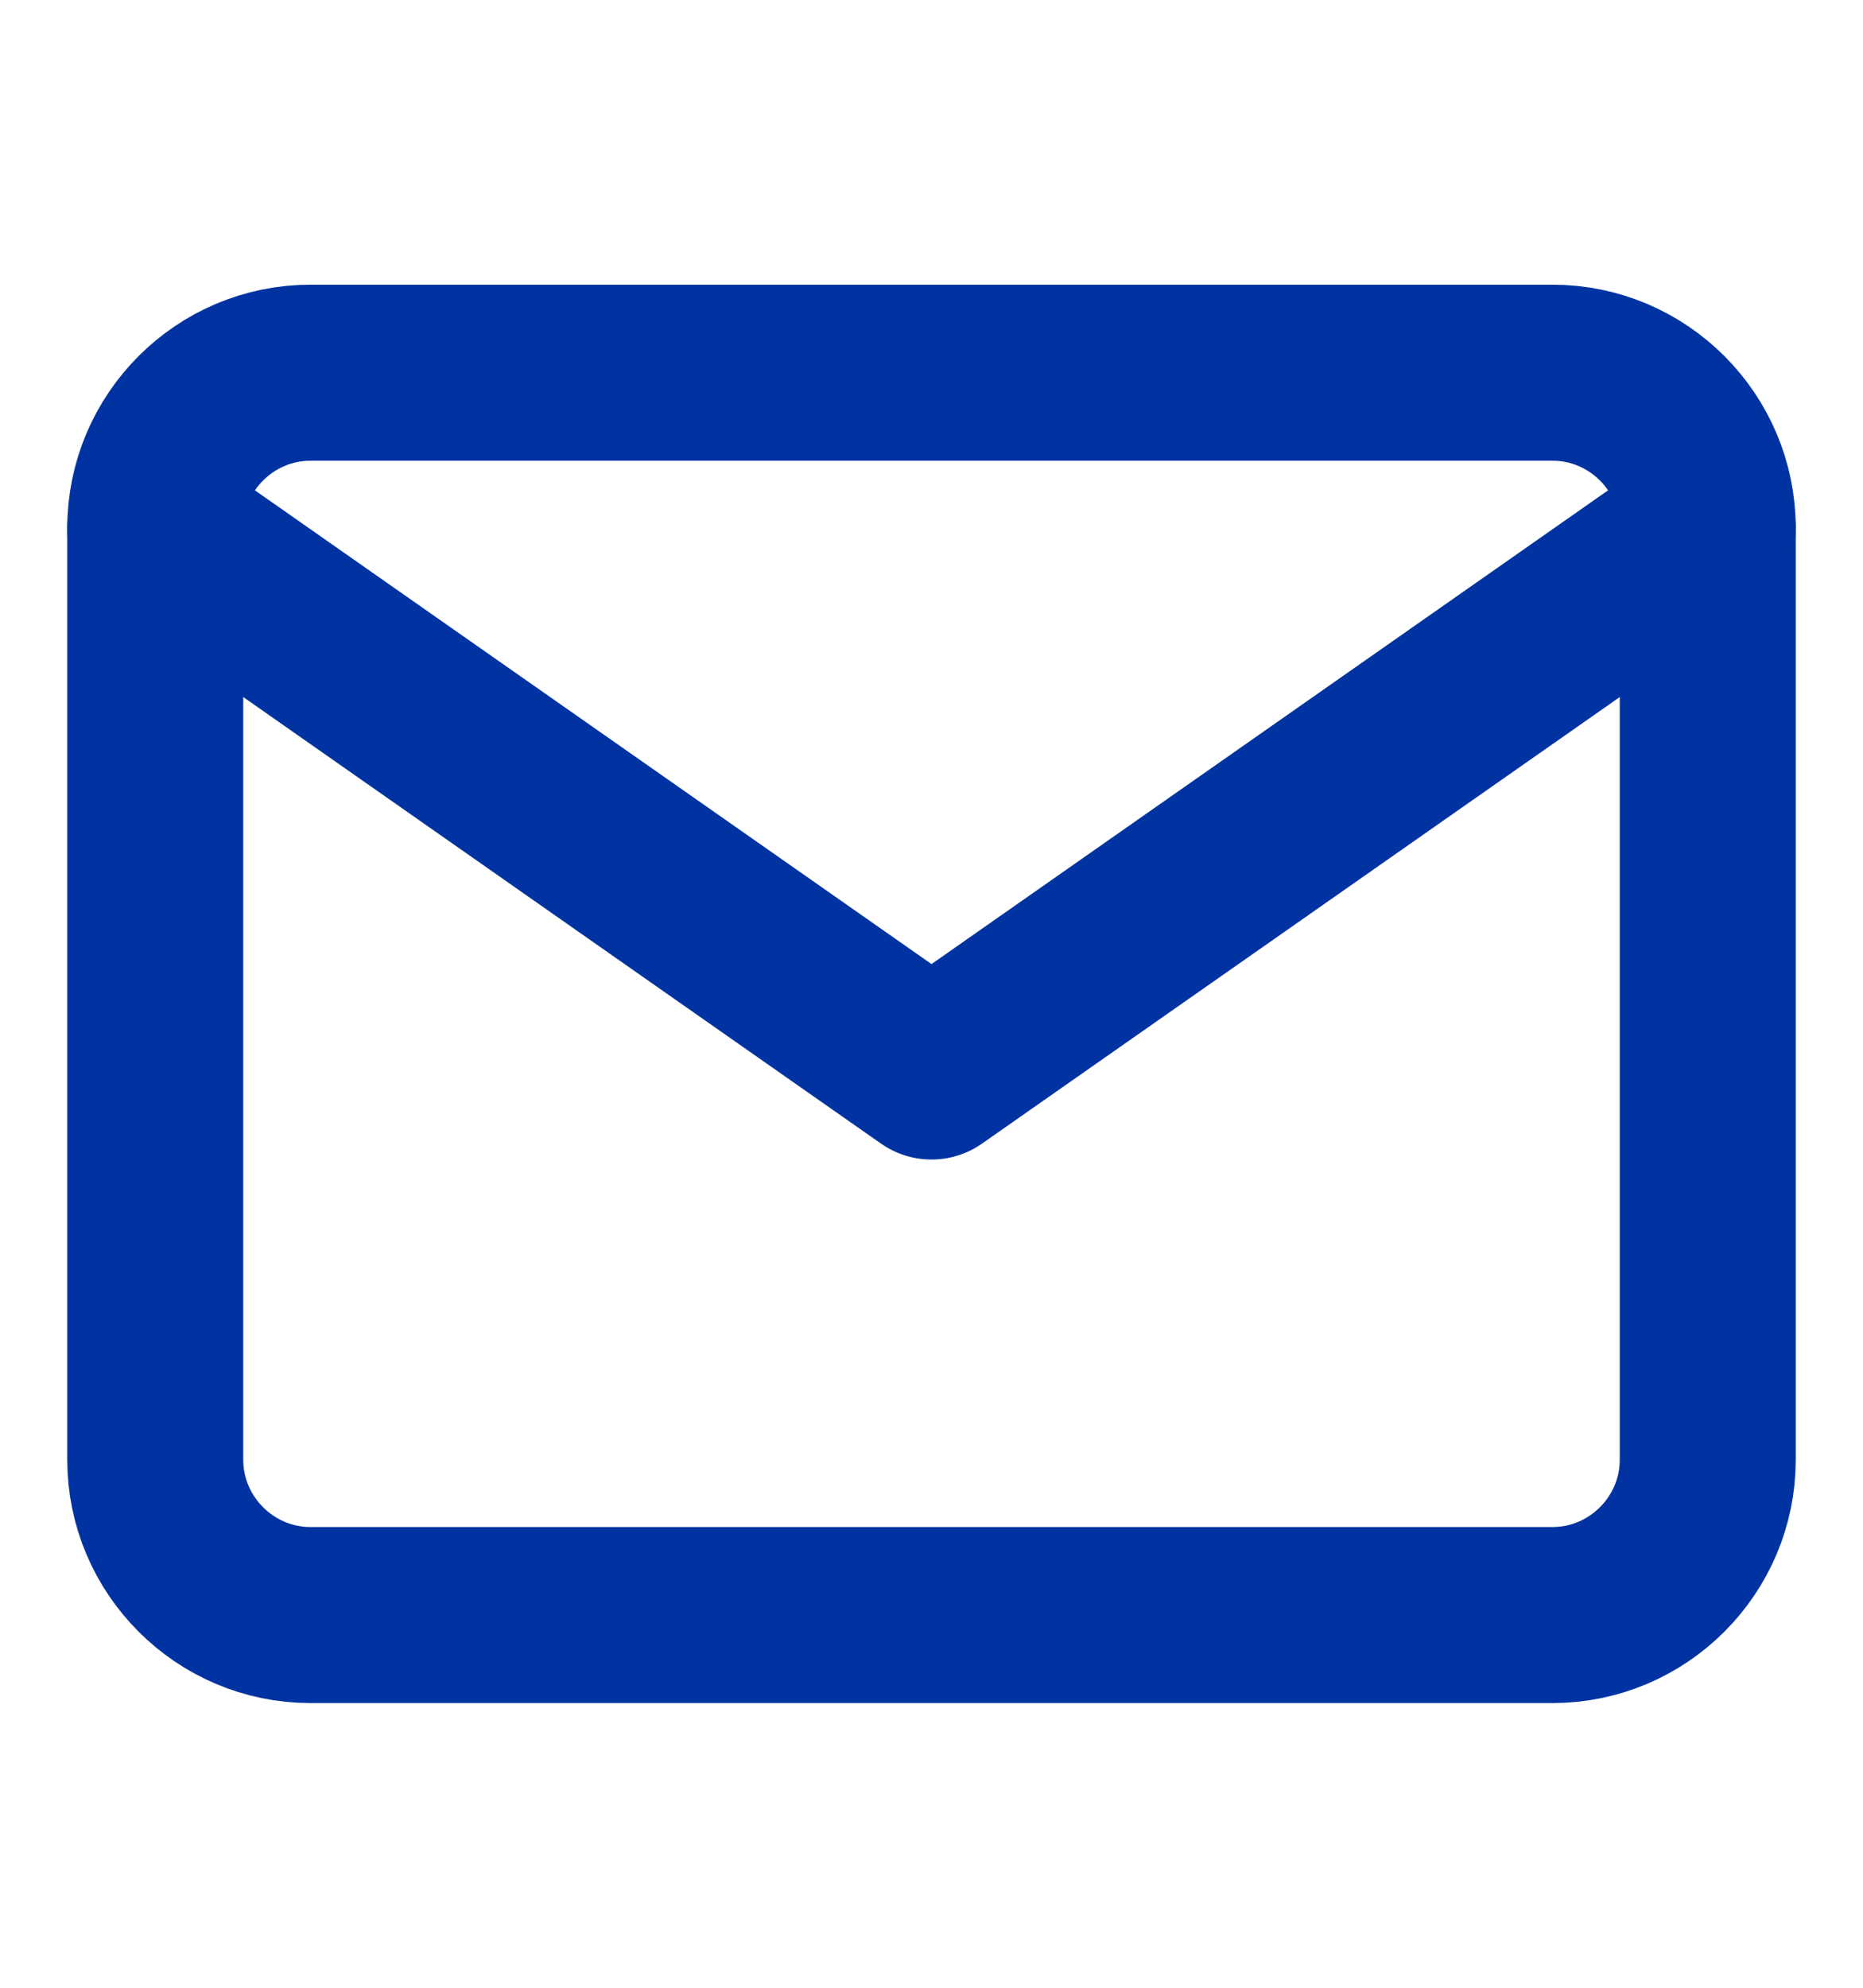 <svg width="15" height="16" viewBox="0 0 15 16" fill="none" xmlns="http://www.w3.org/2000/svg">
<path d="M2.5 3H12.5C13.188 3 13.75 3.562 13.75 4.25V11.75C13.75 12.438 13.188 13 12.5 13H2.5C1.812 13 1.25 12.438 1.25 11.75V4.25C1.25 3.562 1.812 3 2.5 3Z" stroke="#0033A1" stroke-width="1.417" stroke-linecap="round" stroke-linejoin="round"/>
<path d="M13.75 4.25L7.5 8.625L1.25 4.25" stroke="#0033A1" stroke-width="1.417" stroke-linecap="round" stroke-linejoin="round"/>
</svg>
